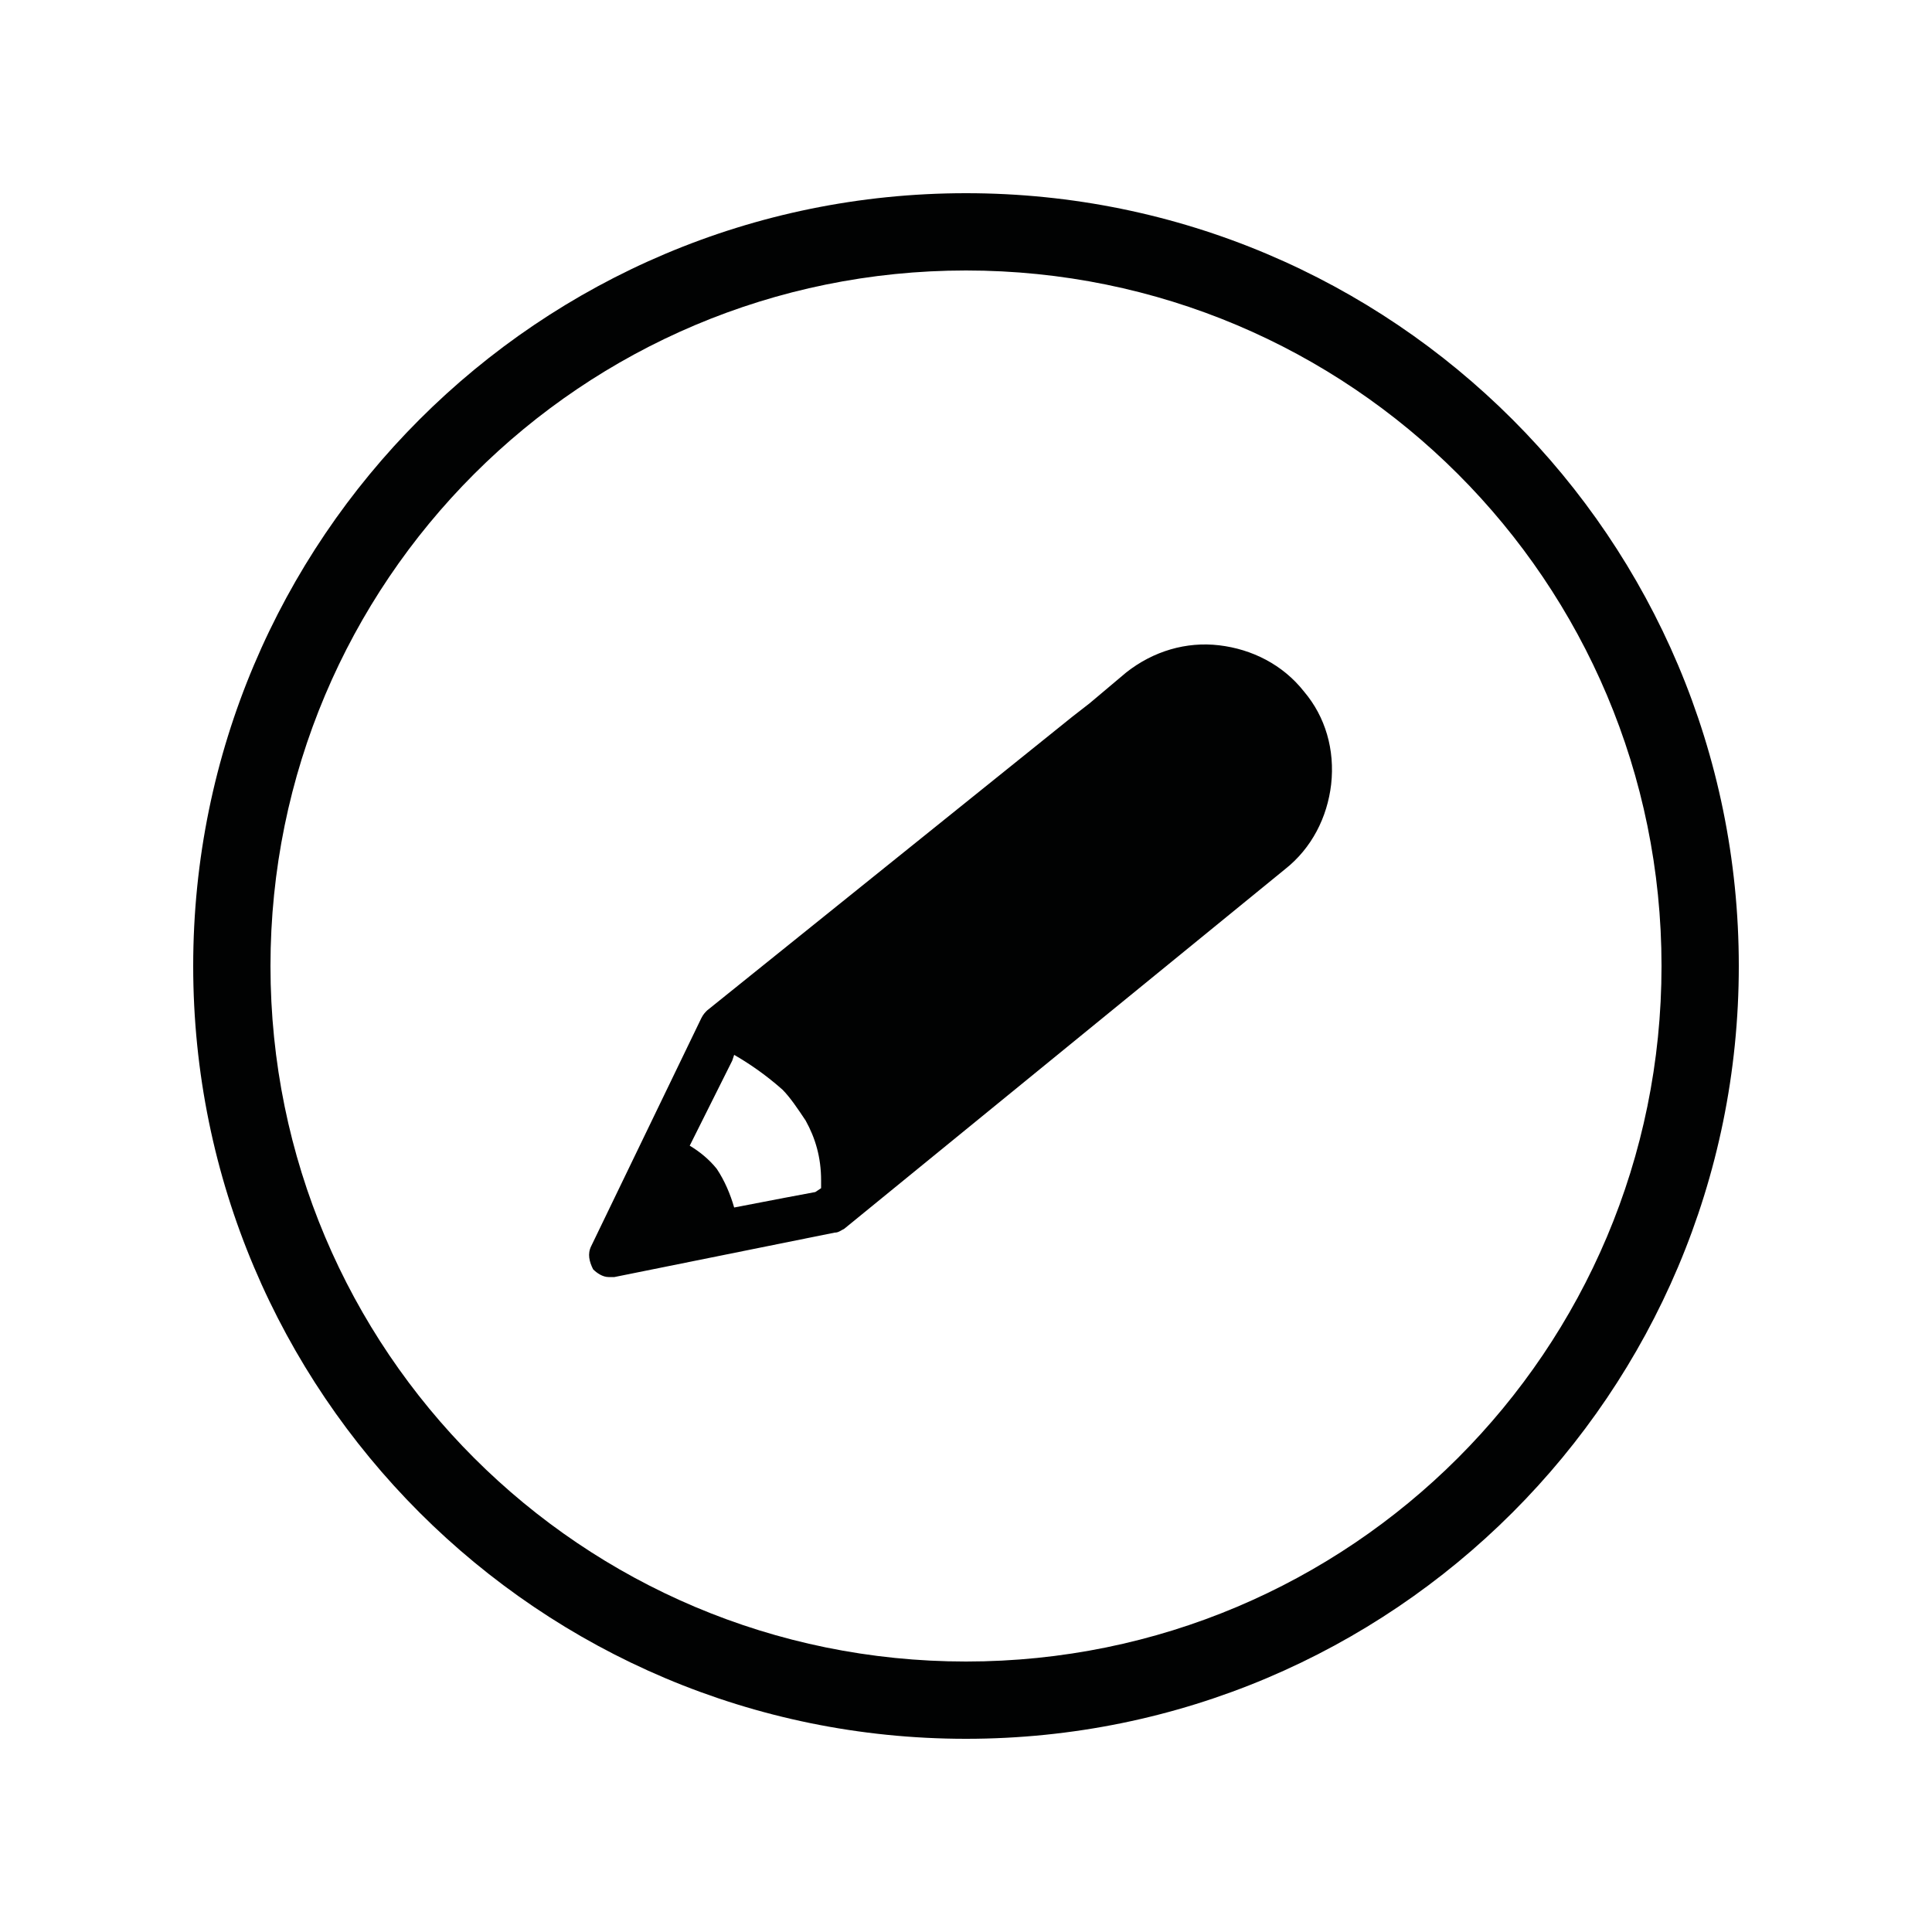 <?xml version="1.0" encoding="utf-8"?>
<!-- Generator: Adobe Illustrator 19.2.1, SVG Export Plug-In . SVG Version: 6.00 Build 0)  -->
<svg version="1.1" xmlns="http://www.w3.org/2000/svg" xmlns:xlink="http://www.w3.org/1999/xlink" x="0px" y="0px"
	 viewBox="0 0 100 100" style="enable-background:new 0 0 100 100;" xml:space="preserve">
<style type="text/css">
	.st0{fill:#010202;}
	.st1{fill:#1E1E1C;}
	.st2{fill:#F19730;}
	.st3{fill:#C81C21;}
	.st4{fill:#F7B14E;}
	.st5{fill:#232A55;}
	.st6{fill:#FFFFFF;}
	.st7{fill:#293167;}
	.st8{fill:#E29626;}
	.st9{fill:#090909;}
</style>
<g id="NEHC_Logo">
</g>
<g id="Sail_Waves">
	<g id="close">
	</g>
</g>
<g id="Bag">
</g>
<g id="User">
	<path class="st0" d="M67.5,35.8c-1.1-1.4-2.7-2.2-4.4-2.4c-1.7-0.2-3.4,0.3-4.8,1.4l-1.9,1.6l-0.9,0.7L36.6,52.3
		c-0.1,0.1-0.2,0.2-0.3,0.4l-5.7,11.8c-0.2,0.4-0.1,0.8,0.1,1.2c0.2,0.2,0.5,0.4,0.8,0.4c0.1,0,0.2,0,0.3,0l11.4-2.3
		c0.2,0,0.3-0.1,0.5-0.2L66.5,45c1.4-1.1,2.2-2.7,2.4-4.4C69.1,38.8,68.6,37.1,67.5,35.8z M42.2,61.7l-1.6,0.3l-2.6,0.5
		c-0.2-0.7-0.5-1.4-0.9-2c-0.4-0.5-0.9-0.9-1.4-1.2l1.1-2.2l1.1-2.2l0,0l0.1-0.3c0.7,0.4,1.6,1,2.5,1.8c0.4,0.4,0.8,1,1.2,1.6
		c0.5,0.9,0.8,1.9,0.8,3.1c0,0.1,0,0.3,0,0.4L42.2,61.7z"/>
	<g>
		<path class="st0" d="M50,14c19.9,0,36,16.1,36,36S69.9,86,50,86S14,69.9,14,50S30.1,14,50,14 M50,10c-22.1,0-40,17.9-40,40
			s17.9,40,40,40s40-17.9,40-40S72.1,10,50,10L50,10z"/>
	</g>
</g>
<g id="Burger_Menu">
</g>
<g id="Tick">
</g>
<g id="Instagram">
	<g id="instagram">
	</g>
</g>
<g id="Pinterest">
	<g id="pinterest">
	</g>
</g>
<g id="Tumblr">
</g>
<g id="Twitter">
</g>
<g id="Facebook">
</g>
<g id="Share">
</g>
<g id="Down_arrow">
	<g id="chevron-up">
	</g>
</g>
<g id="Edit">
</g>
</svg>
